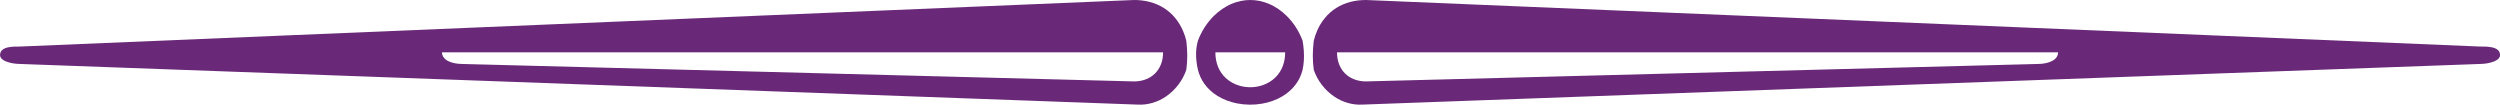 <?xml version="1.0" encoding="UTF-8" standalone="no"?>
<svg
    xmlns:inkscape="http://www.inkscape.org/namespaces/inkscape"
    xmlns:rdf="http://www.w3.org/1999/02/22-rdf-syntax-ns#"
    xmlns="http://www.w3.org/2000/svg"
    xmlns:xlink="http://www.w3.org/1999/xlink"
    xmlns:ns1="http://sozi.baierouge.fr"
    xmlns:cc="http://creativecommons.org/ns#"
    xmlns:dc="http://purl.org/dc/elements/1.1/"
    xmlns:sodipodi="http://sodipodi.sourceforge.net/DTD/sodipodi-0.dtd"
    id="svg2"
    inkscape:export-ydpi="90"
    inkscape:export-filename="ornamental_divider-englische_linie.png"
    sodipodi:version="0.32"
    viewBox="0 -158 21839.034 914.397"
    inkscape:export-xdpi="90"
    version="1.0"
    inkscape:output_extension="org.inkscape.output.svg.inkscape"
    inkscape:version="0.48.5 r10040"
    sodipodi:docname="IceHand_Ornamental_Divider_Englische_Linie.svg"
  >
  <sodipodi:namedview
      id="base"
      fit-margin-left="0"
      inkscape:zoom="0.043527528"
      borderopacity="1.0"
      inkscape:current-layer="svg2"
      inkscape:cx="10691.989"
      inkscape:cy="-25.112661"
      inkscape:window-maximized="1"
      showgrid="false"
      fit-margin-right="0"
      bordercolor="#692978"
      inkscape:window-x="0"
      guidetolerance="10.0"
      objecttolerance="10.0"
      inkscape:window-y="31"
      fit-margin-bottom="0"
      inkscape:window-width="1280"
      inkscape:pageopacity="0.0"
      inkscape:pageshadow="2"
      pagecolor="#ffffff"
      gridtolerance="10.0"
      inkscape:window-height="938"
      fit-margin-top="0"
  />
  <g
      id="g2388"
      transform="translate(12188 -42.806)"
    >
    <path
        id="path6"
        inkscape:connector-curvature="0"
        d="m-1723.3 240.4c29.9-79.74 76.1-153.6 136.3-213.98 46.2-46.285 100.9-84.534 161.4-109.5 50.4-20.87 104.9-32.18 159.5-32.11 54.6-0.07 109 11.24 159.4 32.105 60.6 24.971 115.24 63.22 161.42 109.51 60.21 60.371 106.43 134.24 136.35 213.98 9.74 56.59 14.55 114.25 11.02 171.65-1.68 27.66-5.3 55.22-11.02 82.35-11.26 45.31-31.23 88.48-58.87 126.13-31.05 42.5-71.42 77.79-116.46 104.83-54.44 32.71-115.44 53.83-177.84 64.83-72.5 12.68-147.4 11.99-219.6-2.17-61.3-12.08-121-34.09-174-67.43-43.9-27.54-82.9-63.13-112.7-105.57-26-36.88-44.8-78.76-55.4-122.61-10.9-48.75-17.2-98.79-15.5-148.82 1.3-34.87 6.5-69.61 16-103.19zm761.97 101.6h-609.57c-0.1 43.61 7.1 87.54 23.9 127.95 15.1 36.71 38.1 70.13 67.3 97.03 34.5 31.87 76.9 54.56 122 67.24 65.2 18.37 136 16.64 200.1-5.3 42.7-14.59 82.4-38.51 114.1-70.7 27.7-28.03 49.08-62.27 62.58-99.32 13.7-37.33 19.61-77.23 19.59-116.9z"
    fill = "#692978"
    
    />
    <path
        id="path2380"
        inkscape:connector-curvature="0"
        d="m-12010 291.2 9728.1-406.39c91-0.32 183.8 20.619 261.2 69.901 75.3 47.177 133 119.67 167.6 201.08 11.8 28.1 22 57.12 28.6 86.91 9.8 83.49 11.4 168.32-0.3 251.7-32.2 95.14-96.9 178.74-180.1 234.86-71.4 48.28-158.4 74.19-244.7 69.26l-9760.4-354.92c-44-0.47-88-6.66-129-23.45-18-8.26-38-19.48-46-39.13-5-14.33-2-30.68 4-44.05 12-22.19 37-32.57 60-37.92 37-8.12 74-7.71 111-7.85zm9982 50.8h-6299c-0.6 25.26 13.3 49.08 33.4 63.65 31.6 23.12 71 32.01 109.2 36.19 24.3 2.25 48.7 1.82 73.1 2.74 1943.1 50.47 3886.2 100.94 5829.4 151.42 59.7 0.29 121-16.62 167.7-55.02 44.2-35.64 72.2-88.77 81.6-144.31 3.2-18.04 4.7-36.36 4.6-54.67z"
    fill = "#692978"
    />
    <path
        id="path2386"
        inkscape:connector-curvature="0"
        d="m9473.6 291.2c-3242.6-135.46-6485.3-270.93-9728-406.39-91.05-0.32-183.81 20.619-261.22 69.901-75.32 47.177-132.94 119.67-167.54 201.08-11.89 28.1-22.03 57.12-28.67 86.91-9.76 83.49-11.33 168.32 0.27 251.7 32.22 95.14 96.98 178.74 180.16 234.86 71.41 48.28 158.41 74.19 244.71 69.26 3253.5-118.31 6506.9-236.61 9760.3-354.92 43.7-0.47 88-6.66 128.6-23.45 18.6-8.26 38.5-19.48 46.7-39.13 5.1-14.33 2.2-30.68-4.4-44.05-11.8-22.19-36.8-32.57-60-37.92-36.3-8.12-73.9-7.71-110.9-7.85zm-9982 50.8h6299.1c0.6 25.26-13.3 49.08-33.5 63.65-31.5 23.12-70.9 32.01-109.1 36.19-24.3 2.25-48.8 1.82-73.1 2.74-1943.2 50.47-3886.3 100.94-5829.4 151.42-59.72 0.29-121.05-16.62-167.71-55.02-44.17-35.64-72.15-88.77-81.59-144.31-3.19-18.04-4.66-36.36-4.66-54.67z"
    fill = "#692978"
    />
  </g
  >
</svg
>
